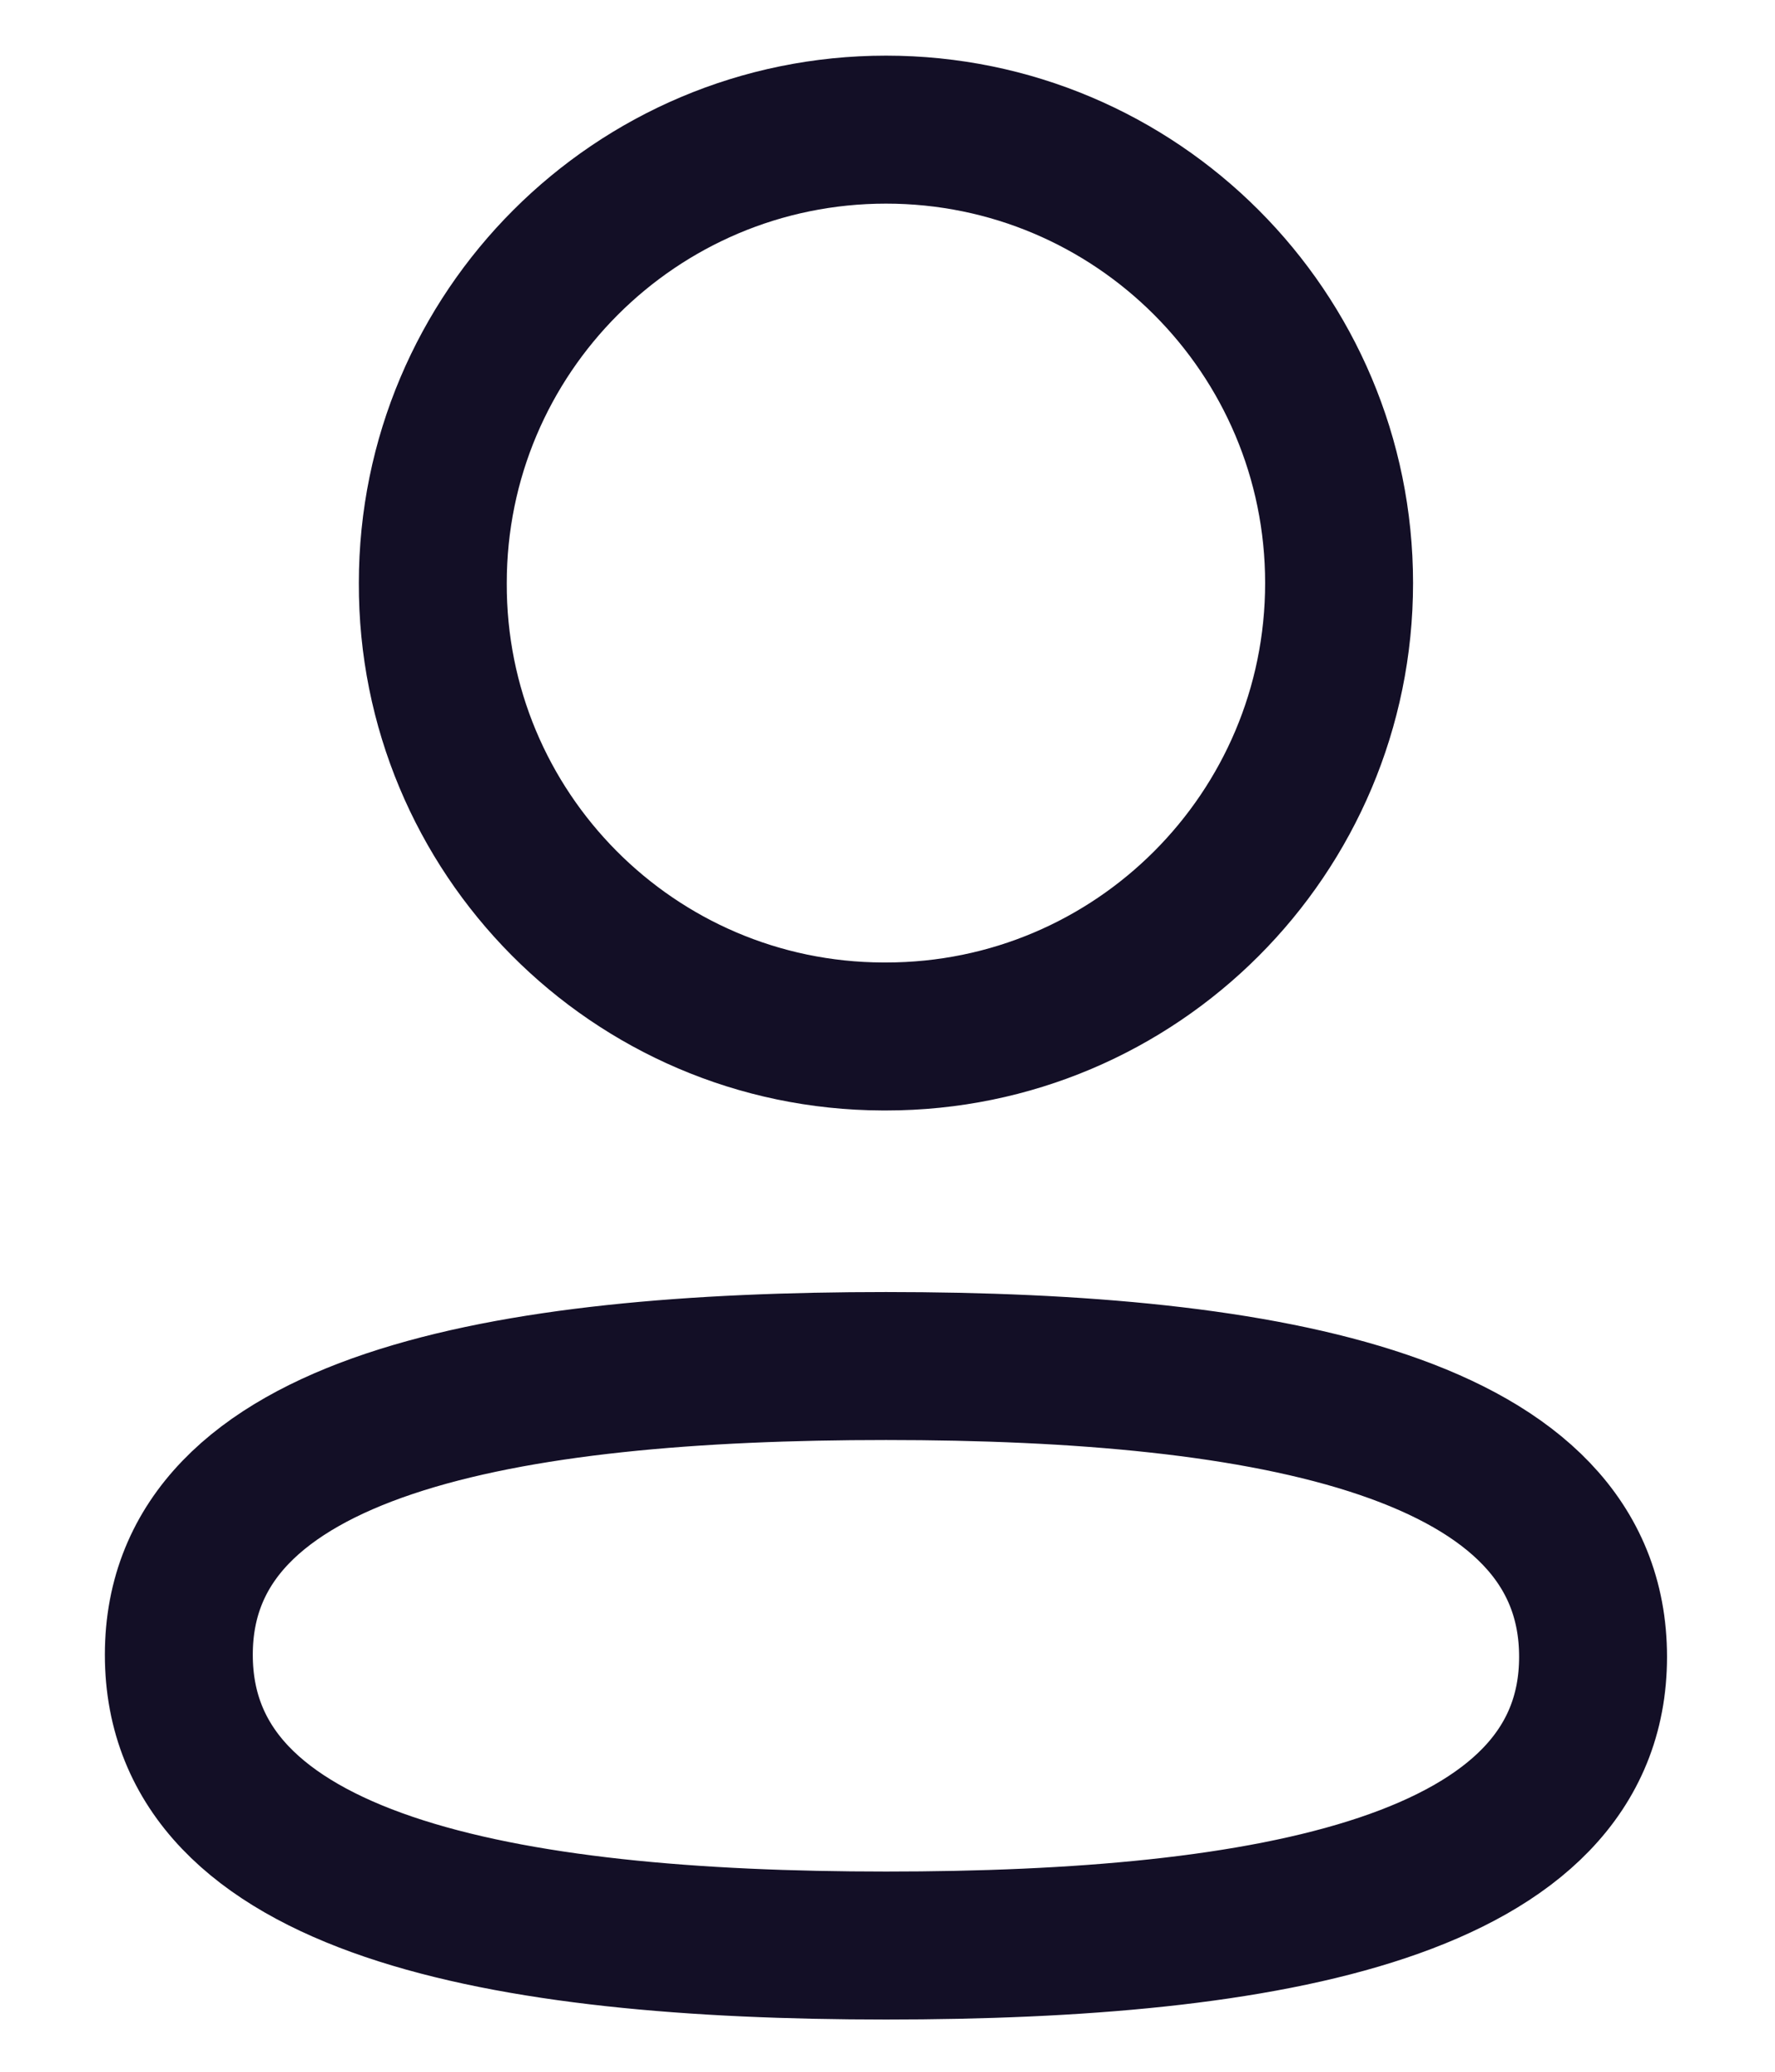<svg width="12" height="14" viewBox="0 0 12 14" fill="none" xmlns="http://www.w3.org/2000/svg">
<path fill-rule="evenodd" clip-rule="evenodd" d="M5.99 9.231C3.411 9.231 1.209 9.621 1.209 11.182C1.209 12.743 3.397 13.147 5.99 13.147C8.568 13.147 10.77 12.757 10.77 11.196C10.77 9.635 8.582 9.231 5.99 9.231Z" stroke="#130F26" stroke-linecap="round" stroke-linejoin="round"/>
<path fill-rule="evenodd" clip-rule="evenodd" d="M5.99 7.004C7.682 7.004 9.053 5.632 9.053 3.94C9.053 2.248 7.682 0.876 5.99 0.876C4.298 0.876 2.926 2.248 2.926 3.94C2.92 5.626 4.282 6.998 5.968 7.004H5.99Z" stroke="#130F26" stroke-linecap="round" stroke-linejoin="round"/>
</svg>
